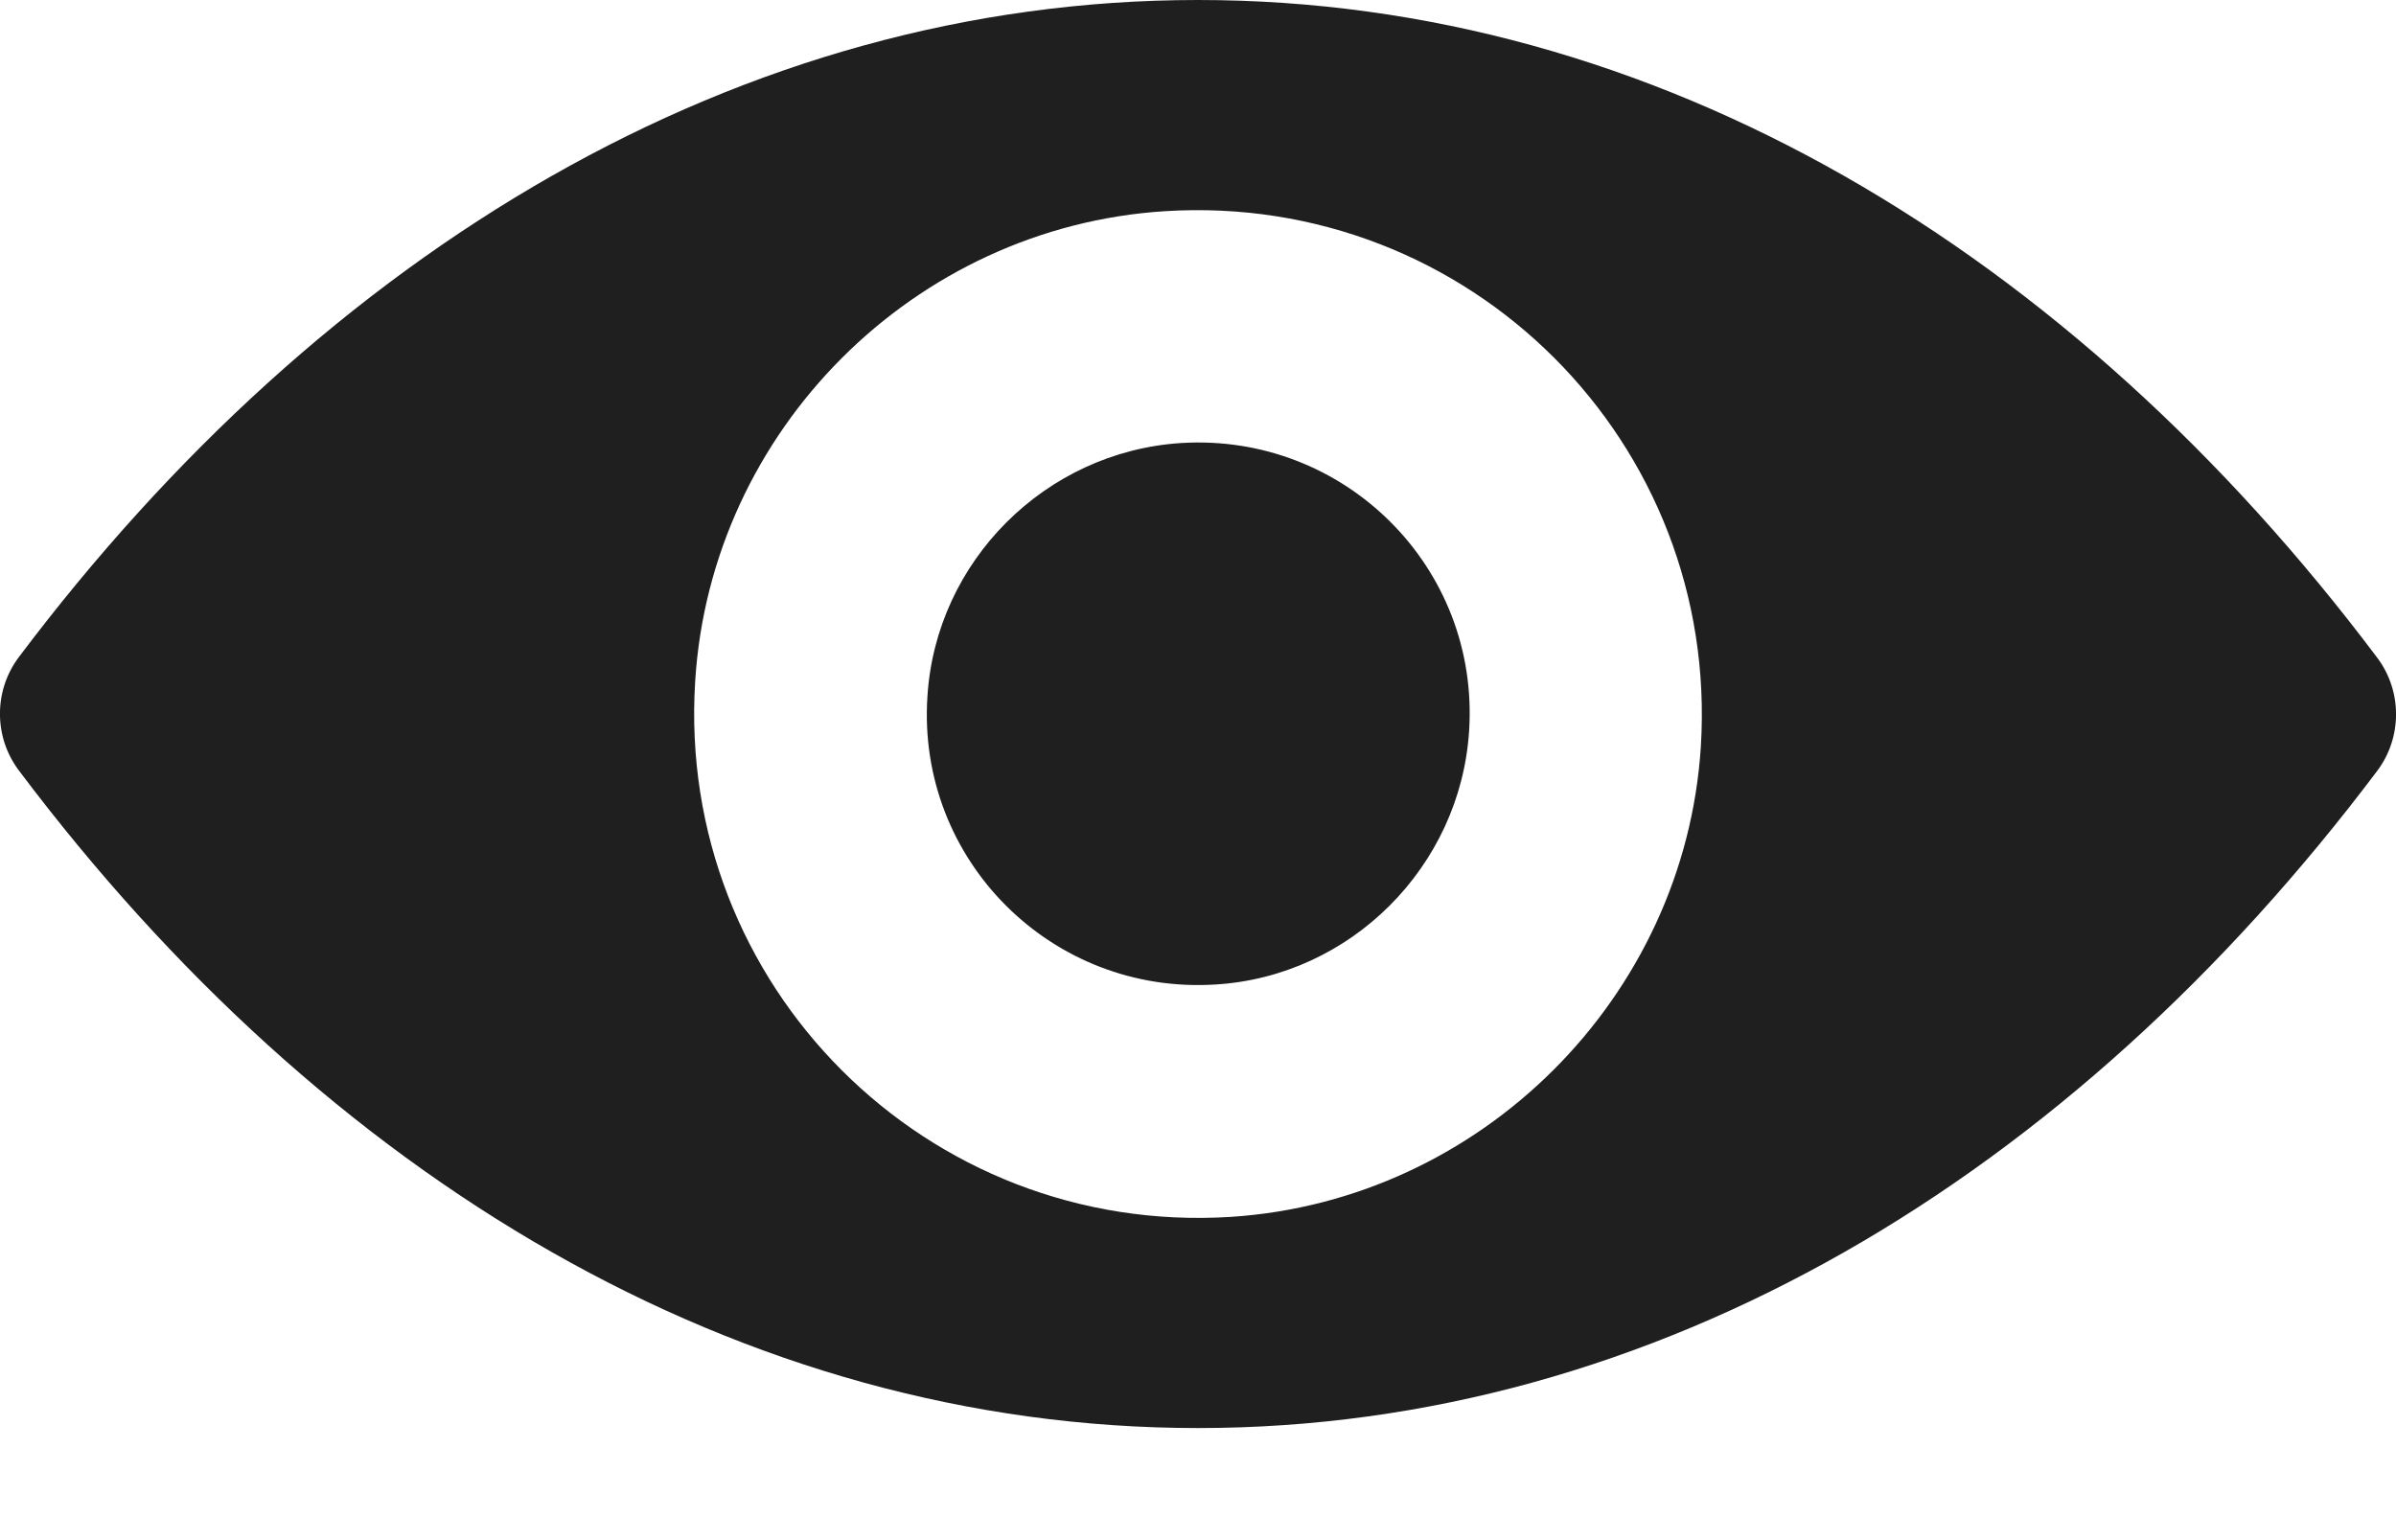 <svg width="14" height="9" viewBox="0 0 14 9" fill="none" xmlns="http://www.w3.org/2000/svg">
<path d="M7 0C4.325 0 1.899 1.463 0.11 3.84C-0.037 4.035 -0.037 4.307 0.11 4.502C1.899 6.882 4.325 8.345 7 8.345C9.675 8.345 12.101 6.882 13.89 4.505C14.037 4.31 14.037 4.038 13.89 3.843C12.101 1.463 9.675 0 7 0ZM7.192 7.111C5.416 7.223 3.95 5.759 4.062 3.981C4.153 2.514 5.342 1.326 6.808 1.234C8.584 1.123 10.05 2.586 9.938 4.365C9.844 5.828 8.655 7.016 7.192 7.111ZM7.103 5.753C6.147 5.814 5.356 5.026 5.419 4.07C5.468 3.279 6.109 2.64 6.9 2.589C7.856 2.529 8.647 3.316 8.584 4.273C8.532 5.066 7.891 5.705 7.103 5.753Z" fill="#1F1F1F"/>
</svg>
